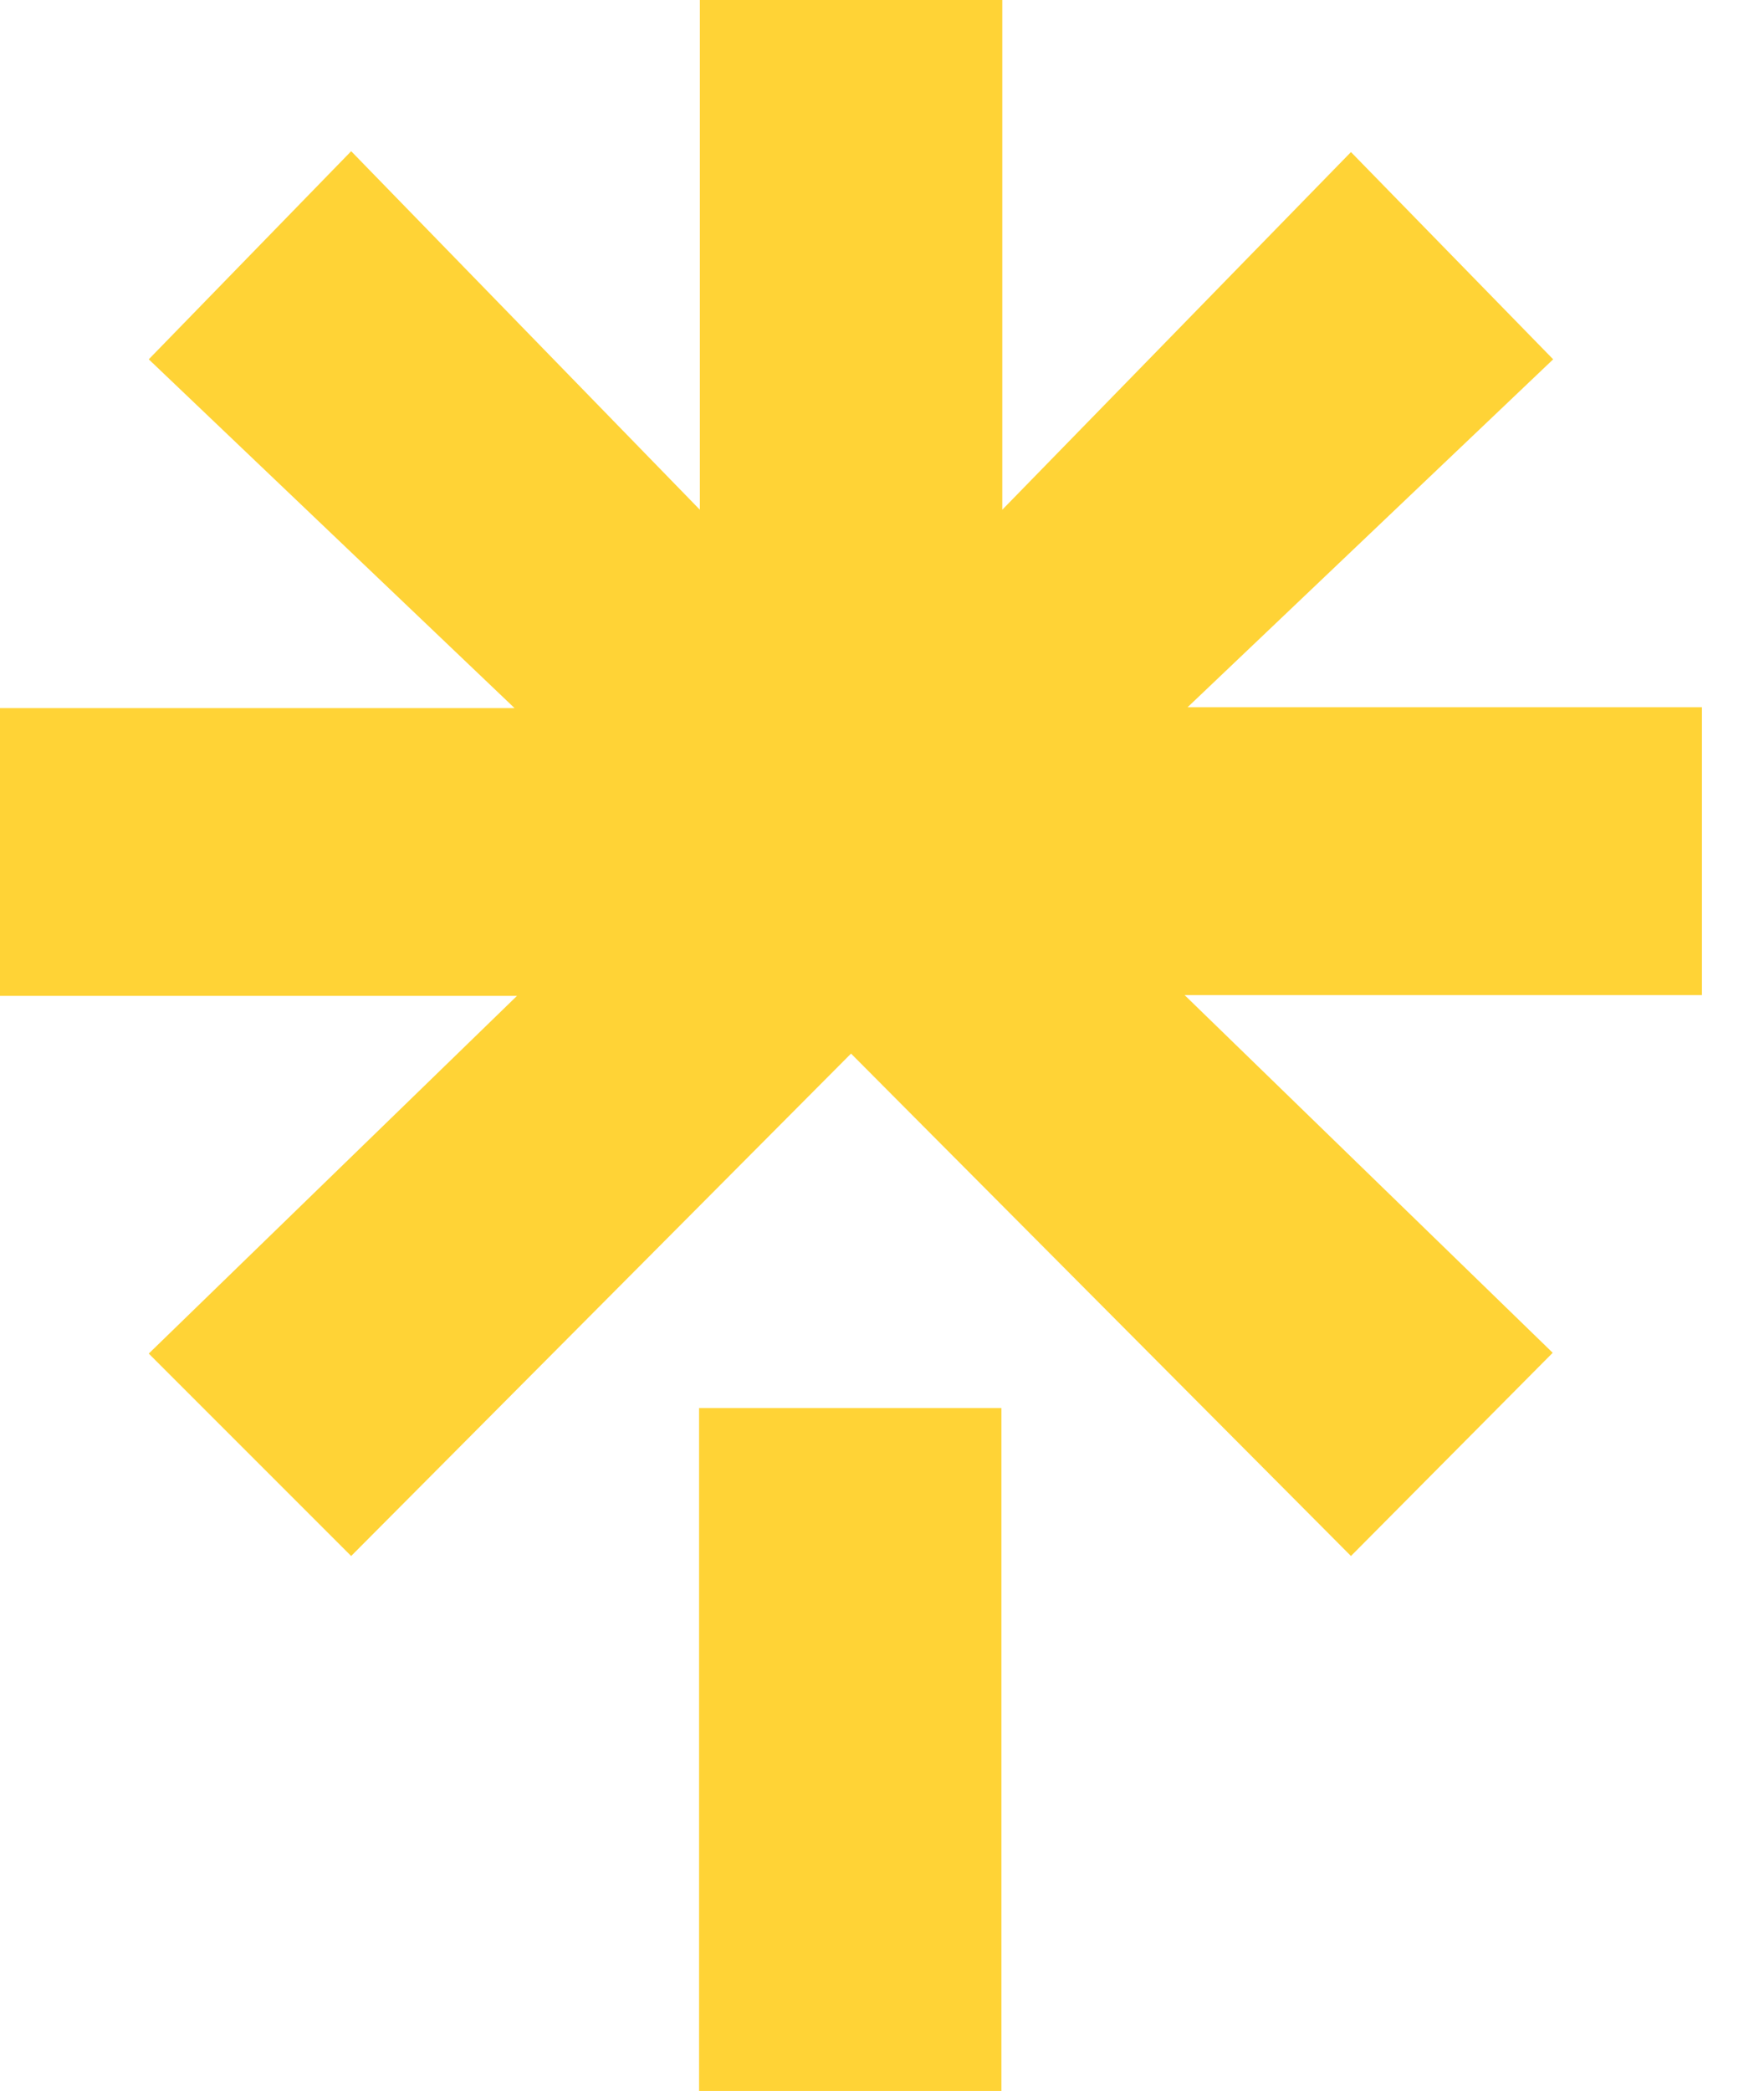 <svg width="27" height="32" viewBox="0 0 27 32" fill="none" xmlns="http://www.w3.org/2000/svg">
<g clip-path="url(#clip0_96_147)">
<path d="M10.7 21.549H15.328V32H10.7V21.549ZM0 10.837H7.876L2.277 5.499L5.375 2.314L10.712 7.801V0H15.341V7.801L20.678 2.327L23.773 5.499L18.177 10.824H26.05V15.229H18.132L23.766 20.703L20.678 23.813L13.026 16.124L5.375 23.813L2.277 20.715L7.913 15.241H0V10.837Z" fill="#FFD336"/>
</g>
<defs>
<clipPath id="clip0_96_147">
<rect width="26.05" height="32" fill="white"/>
</clipPath>
</defs>
</svg>
